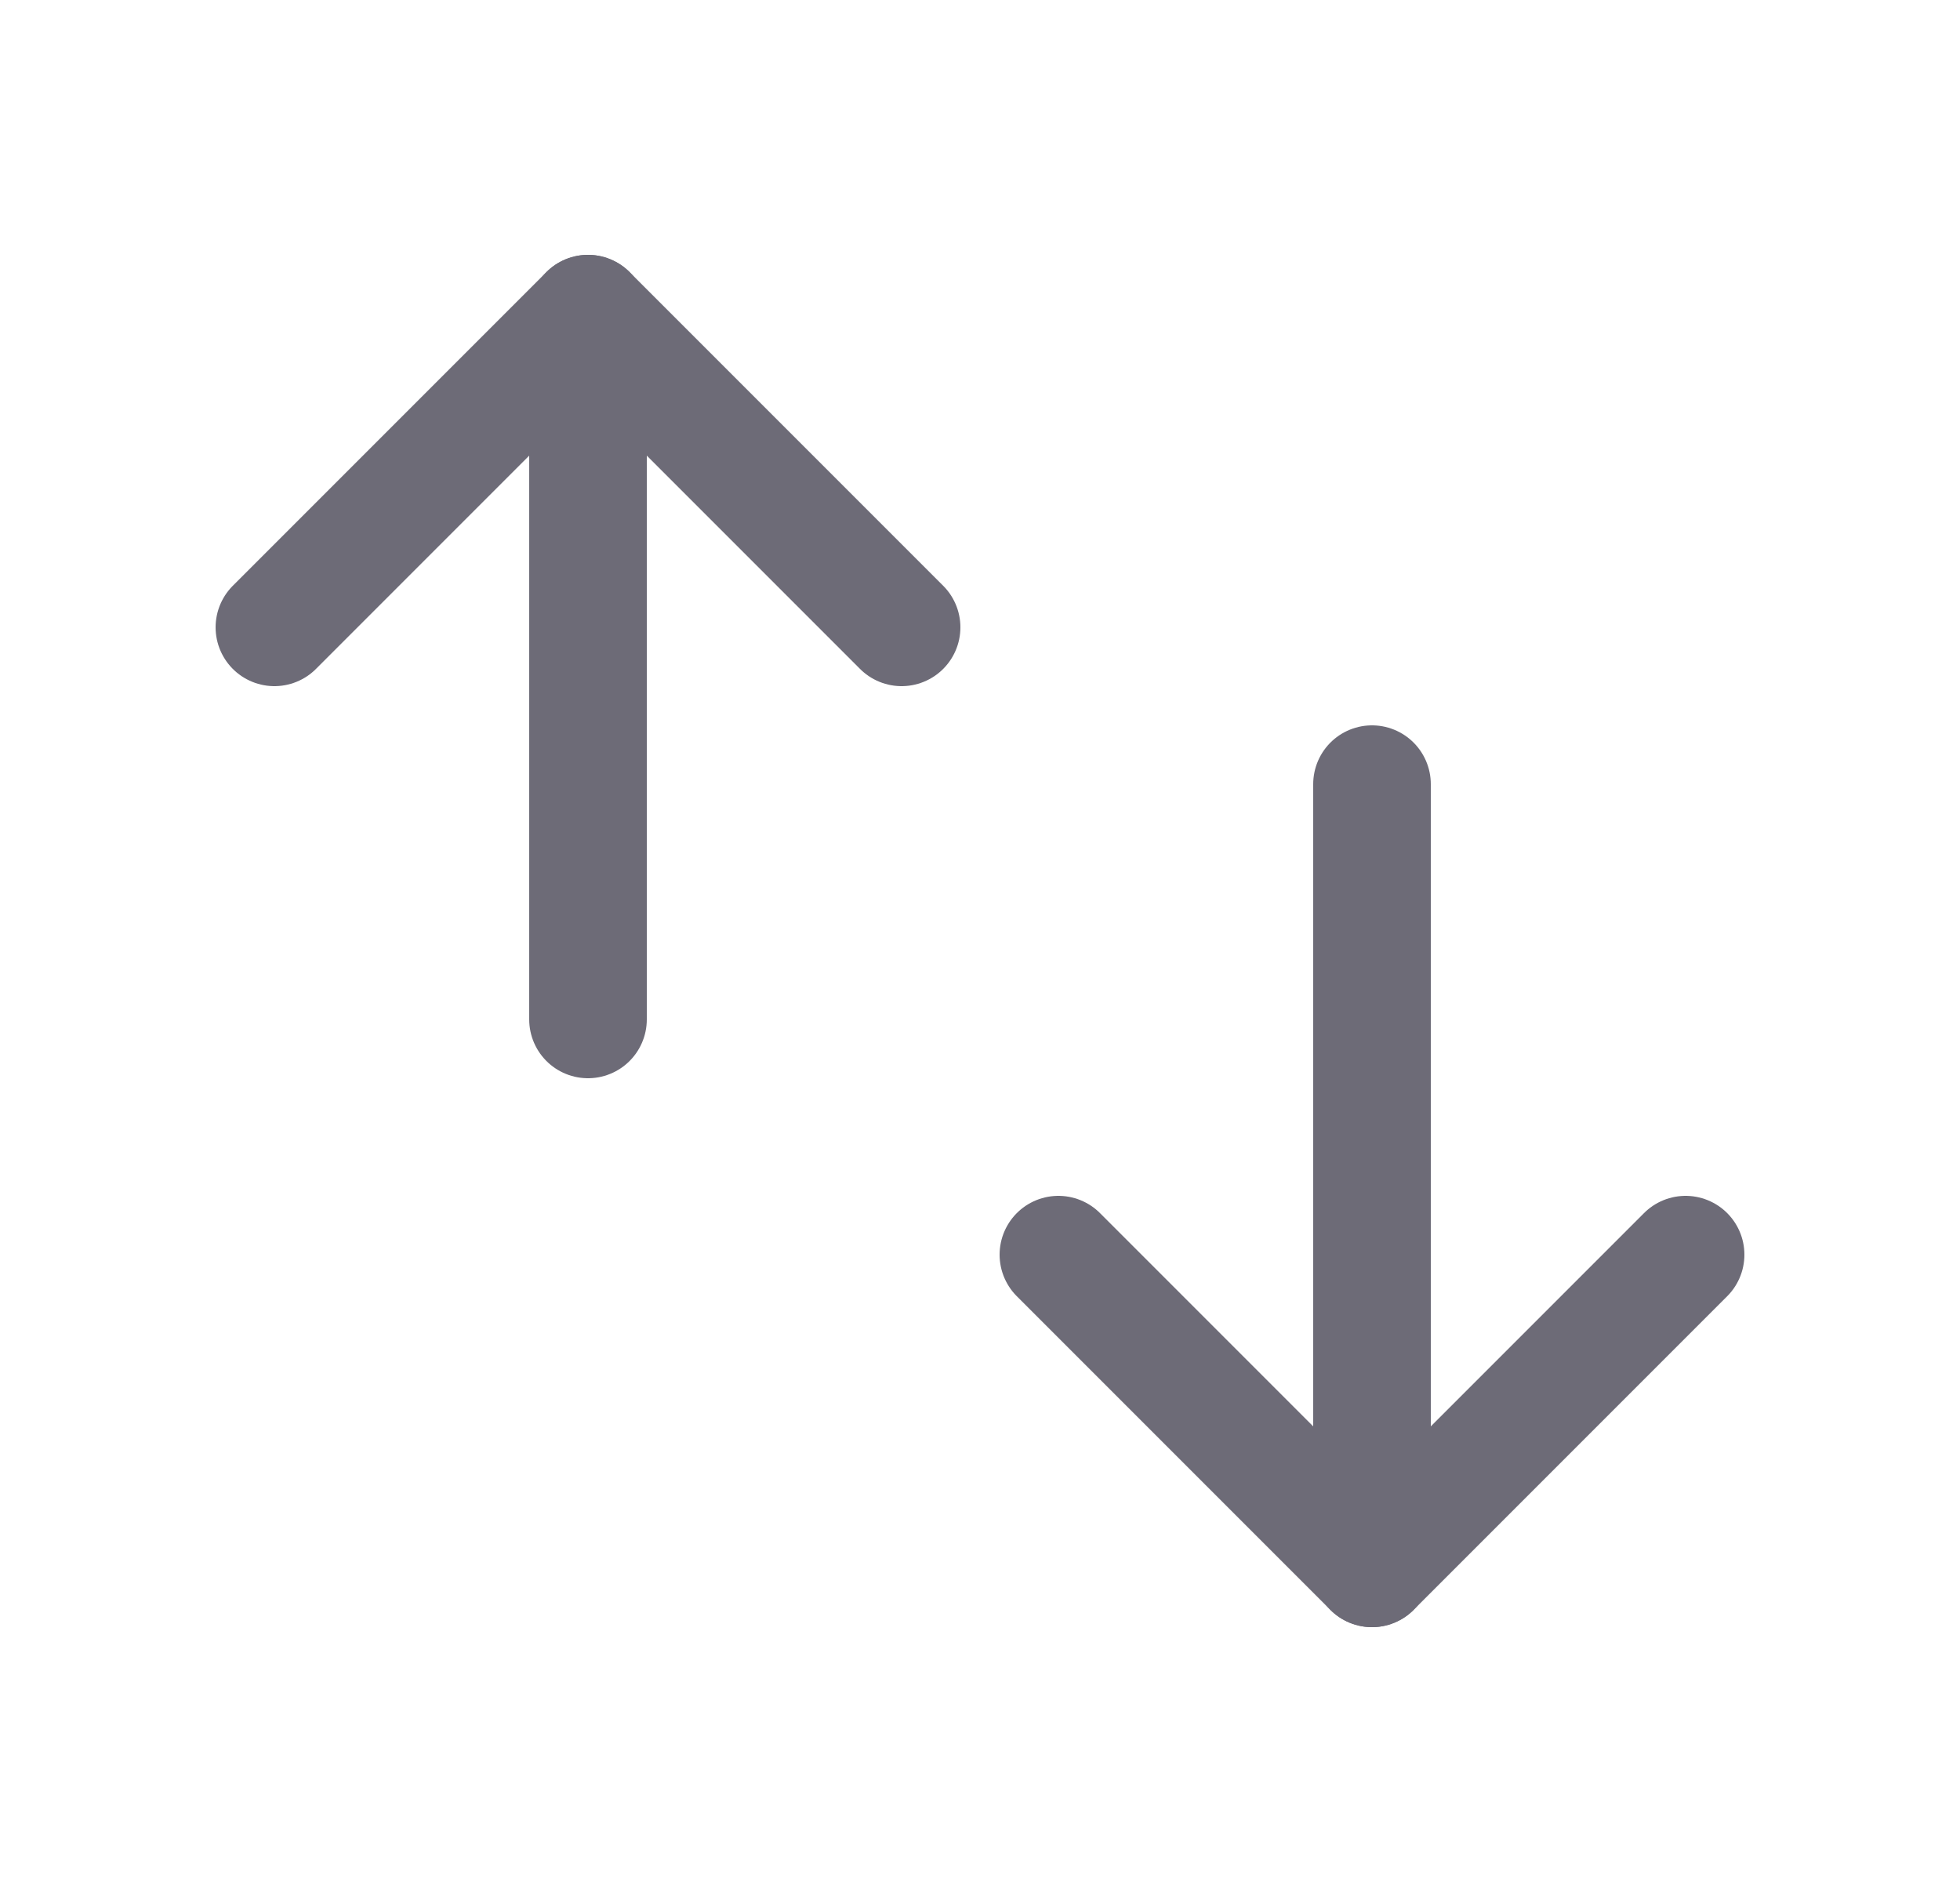 <svg width="25" height="24" viewBox="0 0 25 24" fill="none" xmlns="http://www.w3.org/2000/svg">
<path d="M3.5 8L7.5 4L11.5 8" stroke="#6D6B77" stroke-width="1.5" stroke-linecap="round" stroke-linejoin="round"/>
<path d="M7.5 4V13" stroke="#6D6B77" stroke-width="1.5" stroke-linecap="round" stroke-linejoin="round"/>
<path d="M13.5 16L17.5 20L21.5 16" stroke="#6D6B77" stroke-width="1.5" stroke-linecap="round" stroke-linejoin="round"/>
<path d="M17.5 10V20" stroke="#6D6B77" stroke-width="1.5" stroke-linecap="round" stroke-linejoin="round"/>
</svg>

